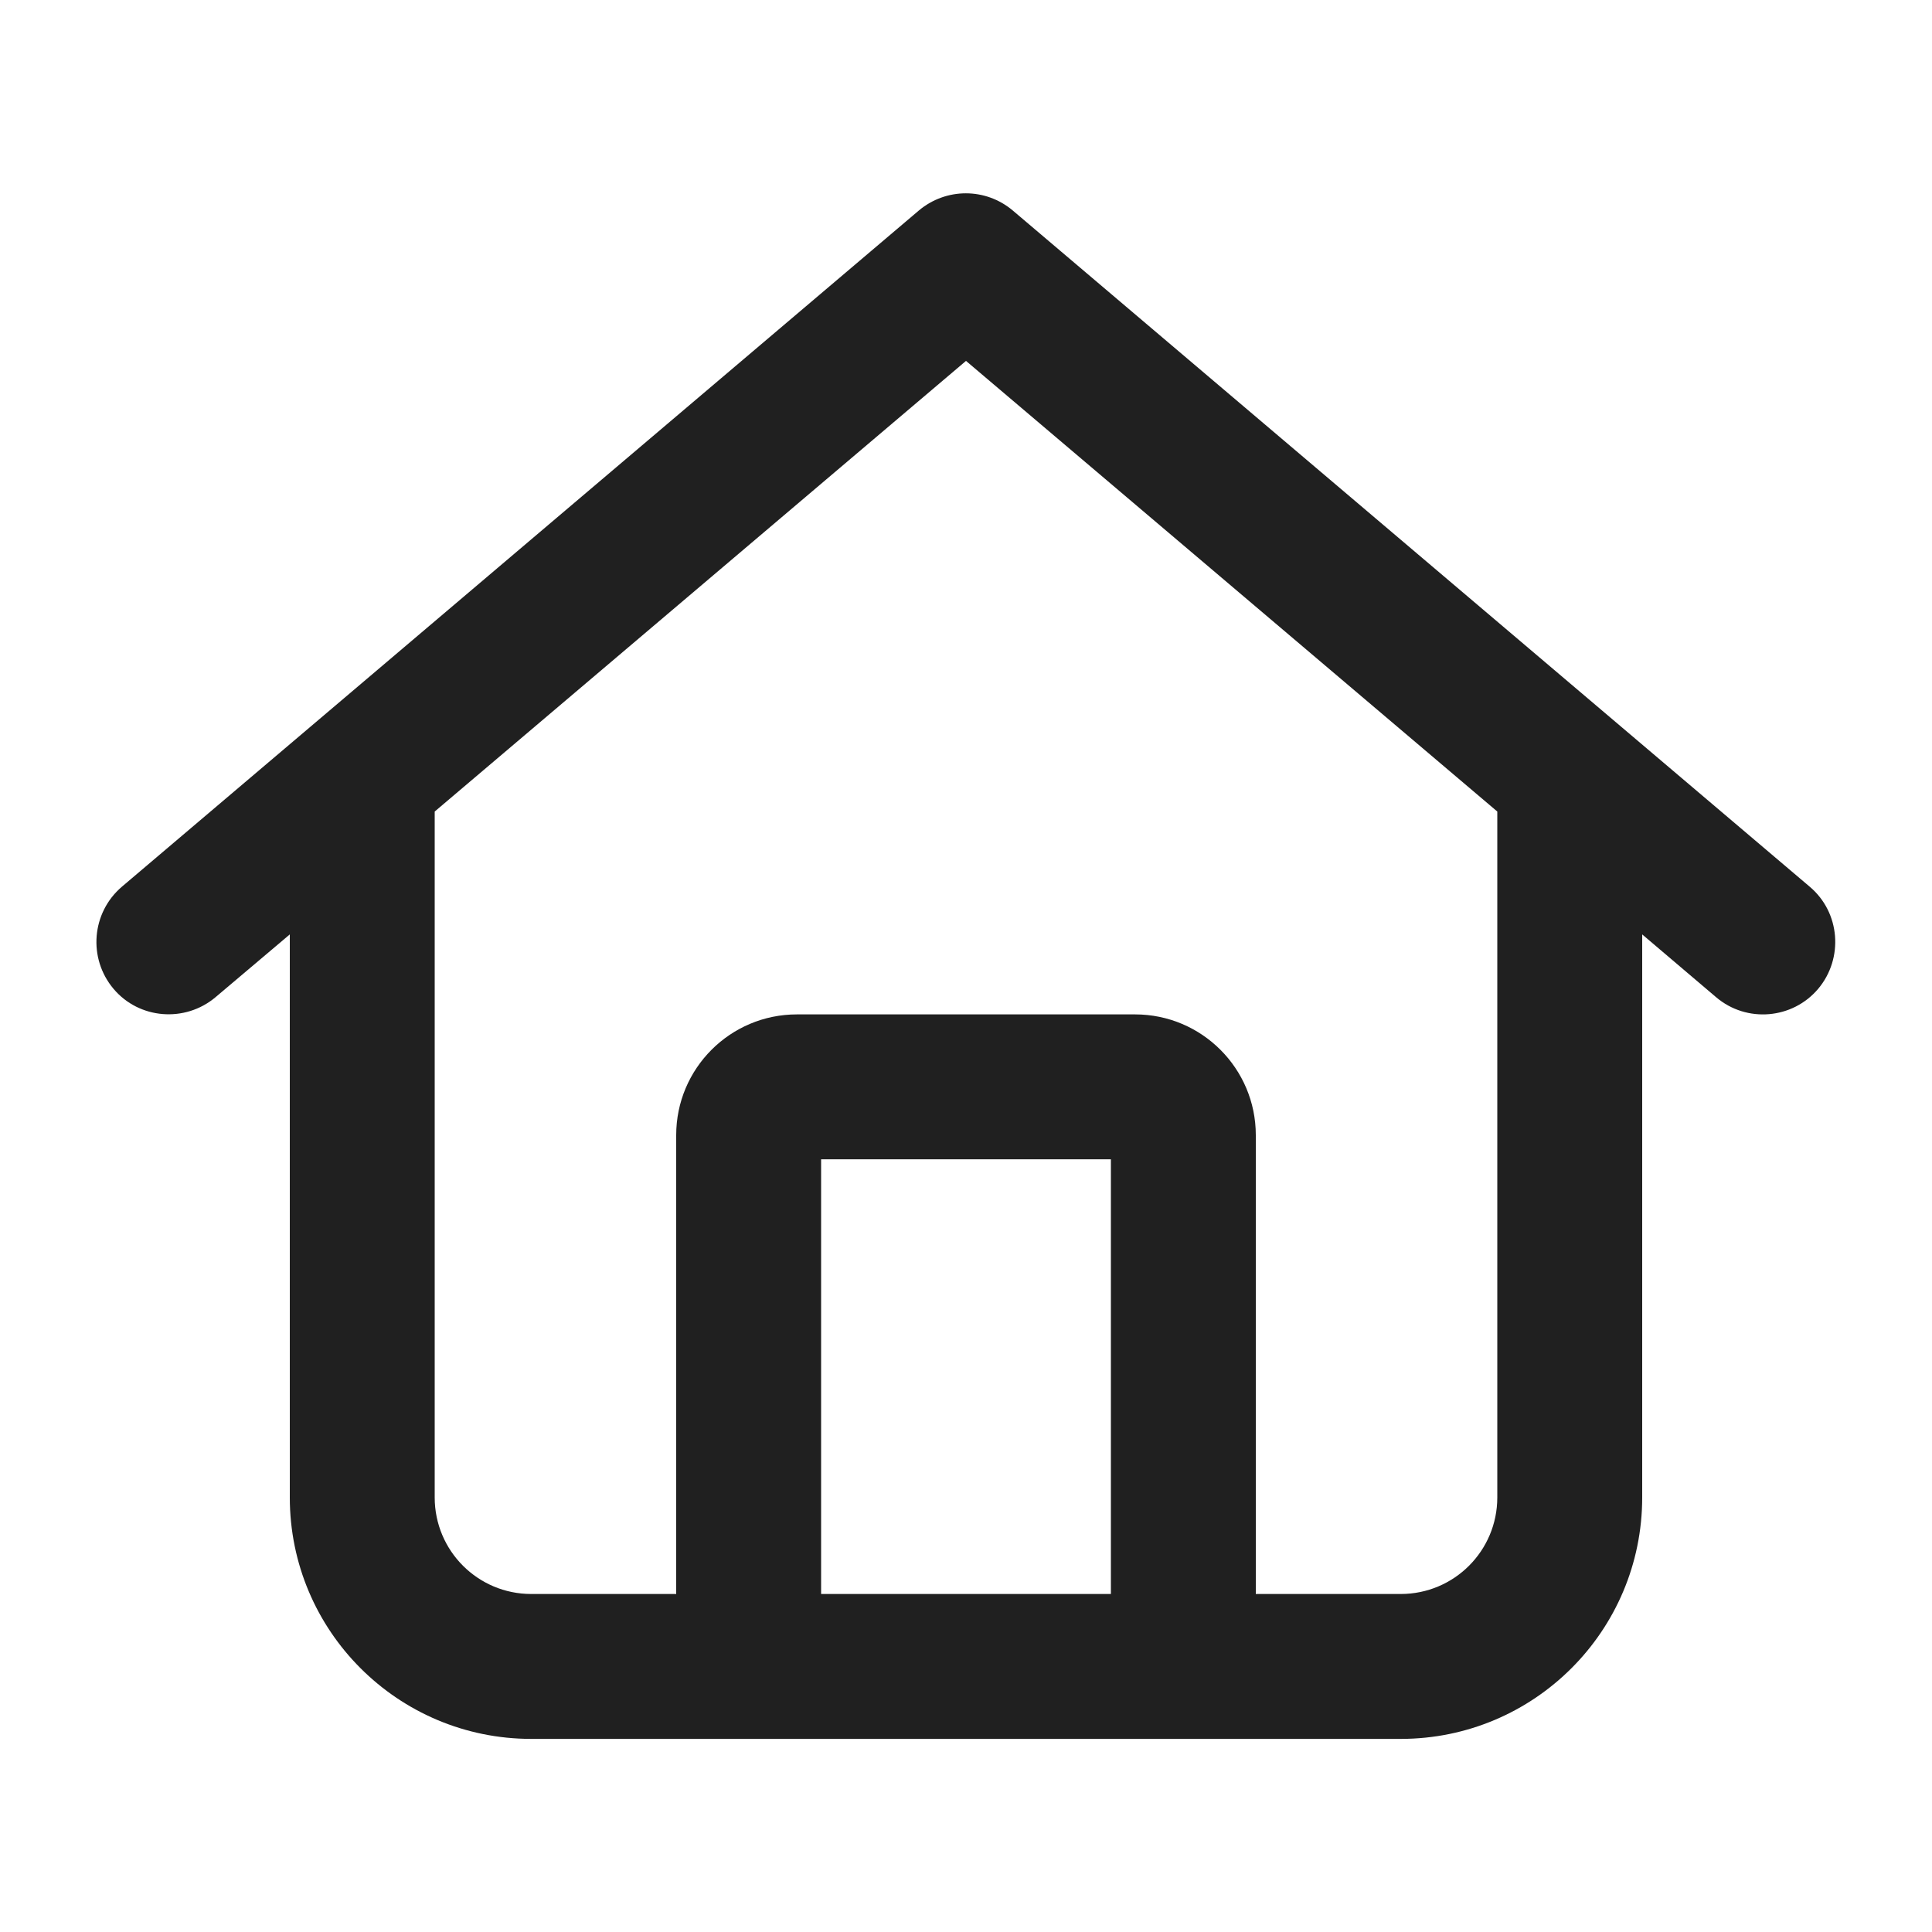 <svg xmlns="http://www.w3.org/2000/svg" width="20" height="20" viewBox="0 0 20 20" fill="none">
  <path d="M10.484 2.179C10.203 1.942 9.794 1.942 9.512 2.179L1.262 9.179C0.947 9.448 0.909 9.92 1.175 10.236C1.44 10.551 1.915 10.589 2.231 10.323L3 9.673V15.501C3 16.883 4.119 18.001 5.5 18.001H14.5C15.881 18.001 17 16.883 17 15.501V9.673L17.765 10.323C18.081 10.592 18.556 10.551 18.822 10.236C19.087 9.92 19.05 9.445 18.734 9.179L10.484 2.179ZM4.5 15.501V8.401L10 3.736L15.5 8.401V15.501C15.5 16.054 15.053 16.501 14.5 16.501H13V11.751C13 11.061 12.44 10.501 11.75 10.501H8.25C7.559 10.501 7 11.061 7 11.751V16.501H5.5C4.947 16.501 4.5 16.054 4.5 15.501ZM8.5 16.501V12.001H11.5V16.501H8.5Z" fill="#202020"/>
</svg>